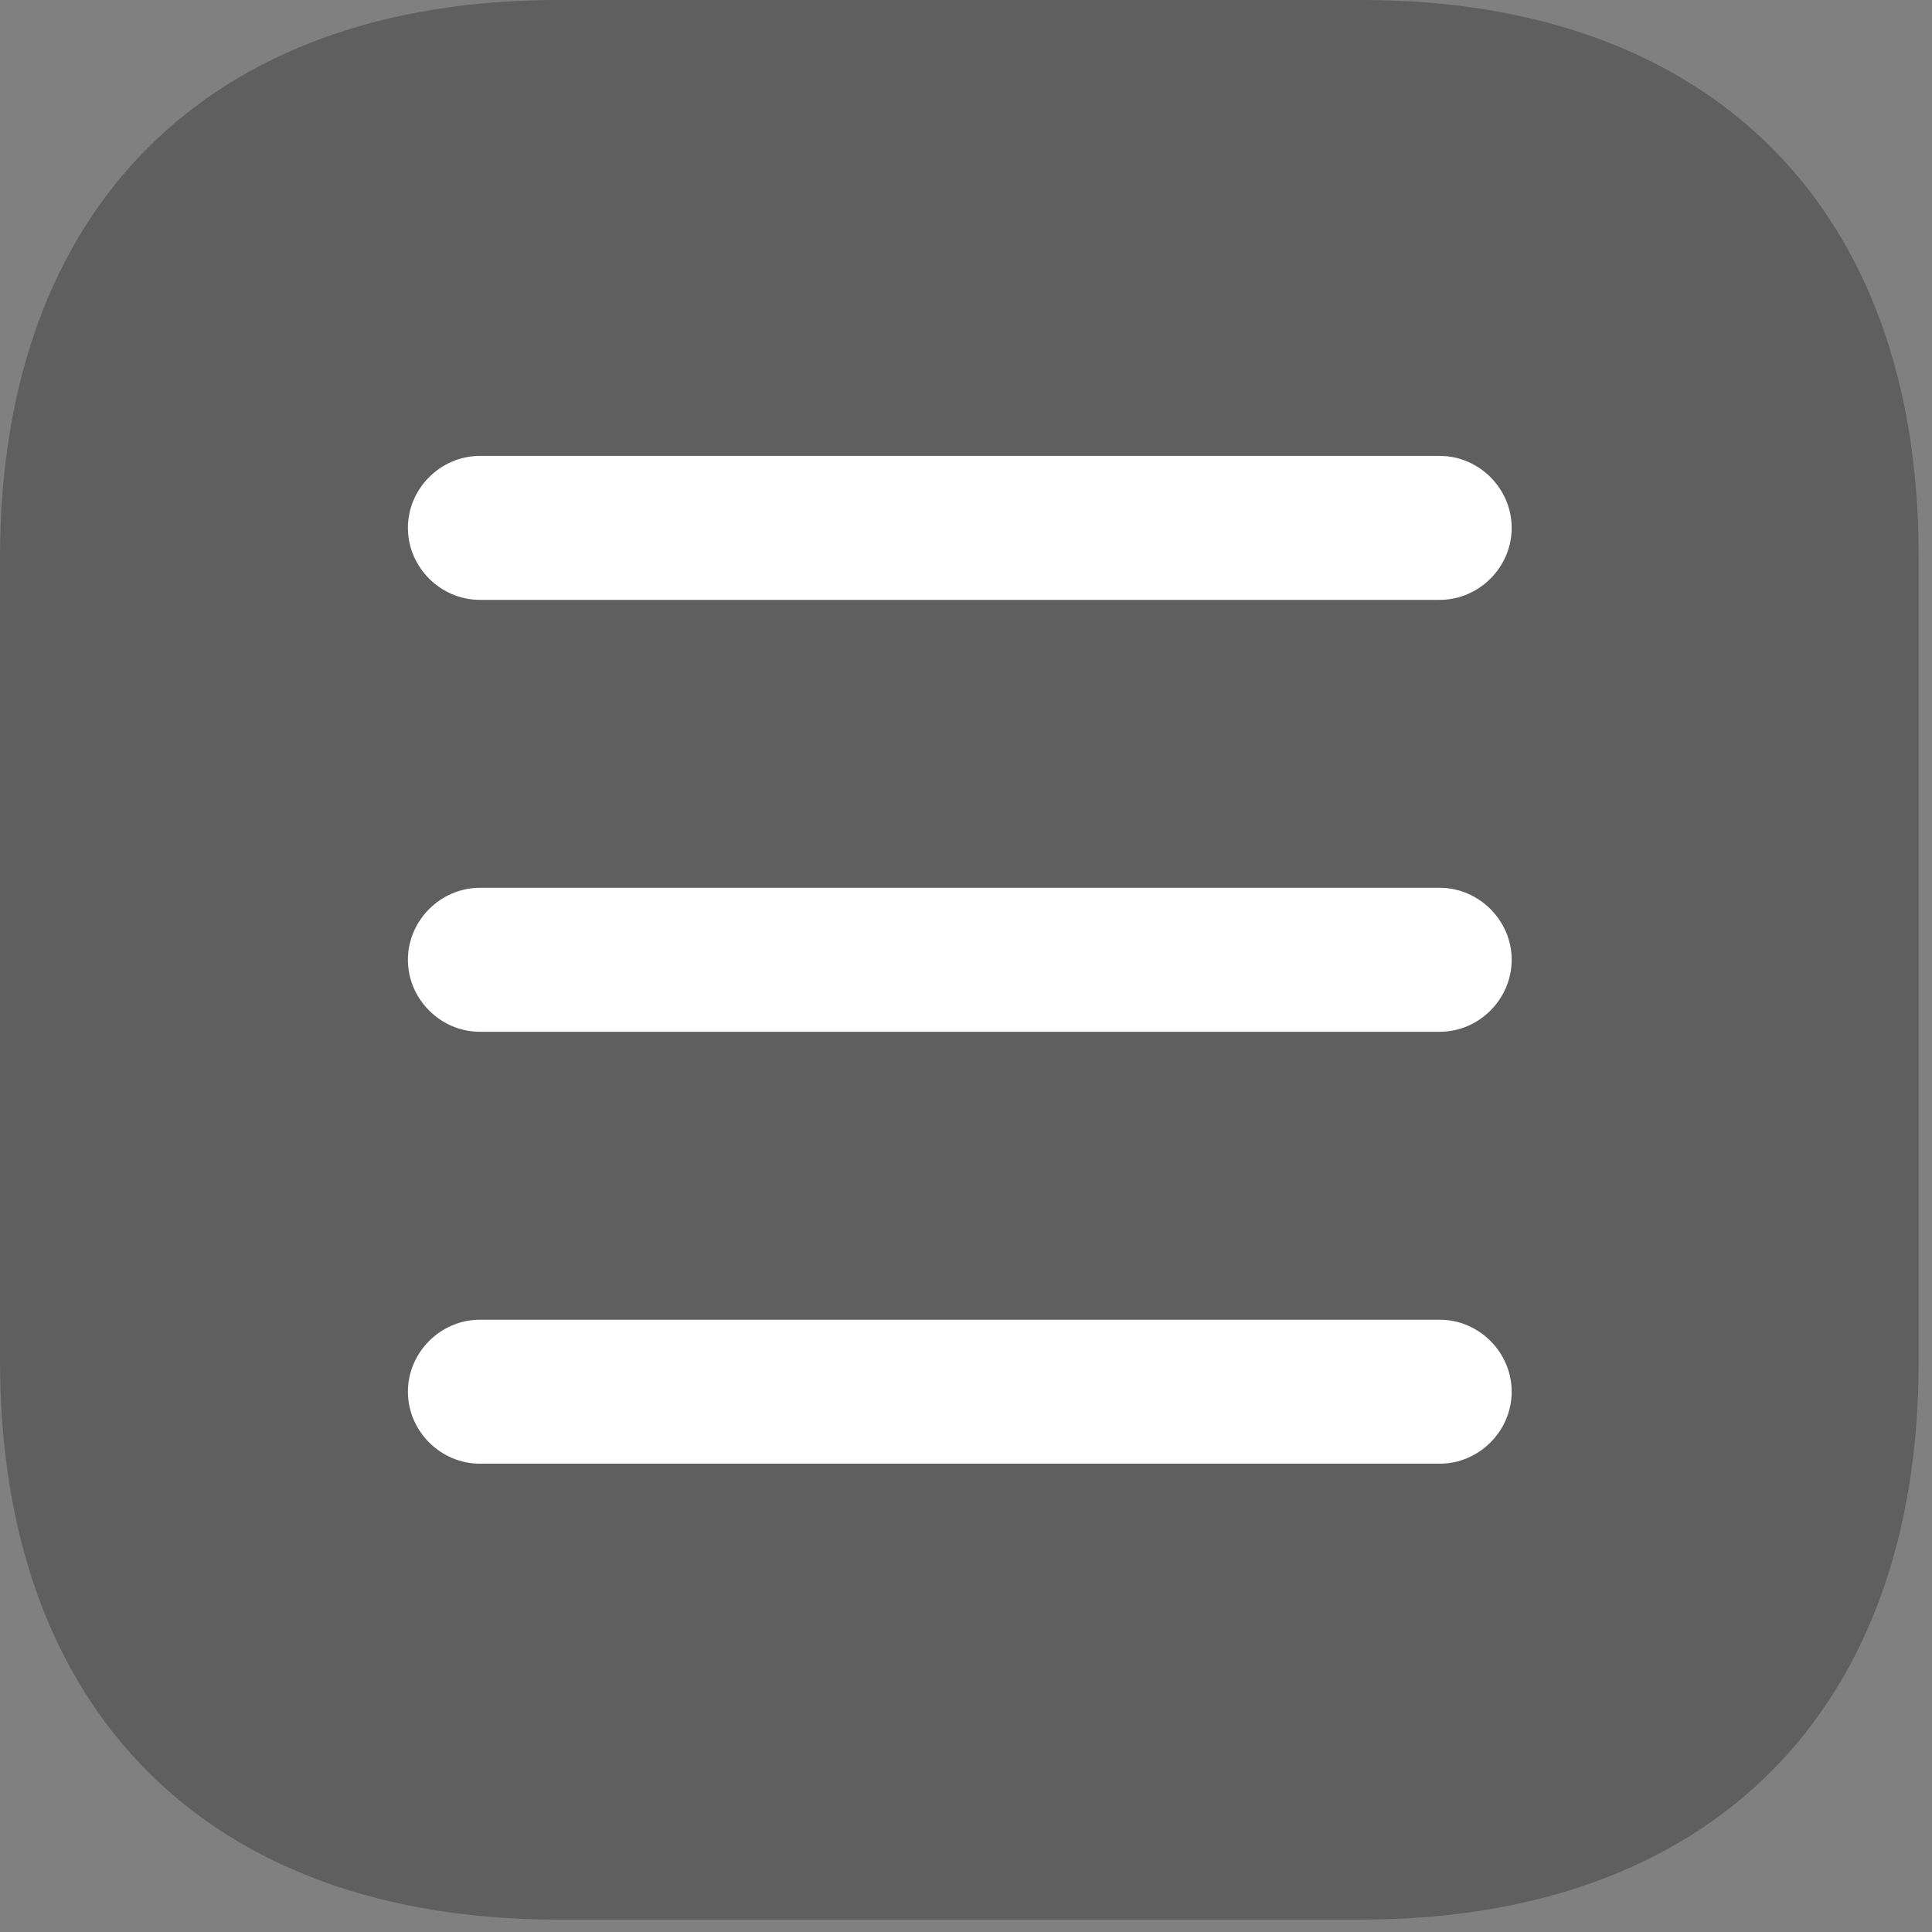 <svg width="83" height="83" viewBox="0 0 83 83" fill="none" xmlns="http://www.w3.org/2000/svg">
<rect x="0" y="0" width="83" height="83" fill="#808080" stroke="none"/>
<path opacity="0.4" d="M58.511 0H23.957C8.948 0 0 8.948 0 23.957V58.469C0 73.52 8.948 82.467 23.957 82.467H58.469C73.478 82.467 82.426 73.52 82.426 58.511V23.957C82.467 8.948 73.52 0 58.511 0Z" fill="#2E2E2E"/>
<path d="M61.85 25.771H20.617C18.926 25.771 17.524 24.369 17.524 22.678C17.524 20.988 18.926 19.586 20.617 19.586H61.85C63.541 19.586 64.943 20.988 64.943 22.678C64.943 24.369 63.541 25.771 61.85 25.771Z" fill="white"/>
<path d="M61.85 44.326H20.617C18.926 44.326 17.524 42.924 17.524 41.233C17.524 39.543 18.926 38.141 20.617 38.141H61.85C63.541 38.141 64.943 39.543 64.943 41.233C64.943 42.924 63.541 44.326 61.85 44.326Z" fill="white"/>
<path d="M61.85 62.881H20.617C18.926 62.881 17.524 61.479 17.524 59.789C17.524 58.098 18.926 56.696 20.617 56.696H61.85C63.541 56.696 64.943 58.098 64.943 59.789C64.943 61.479 63.541 62.881 61.85 62.881Z" fill="white"/>
</svg>
